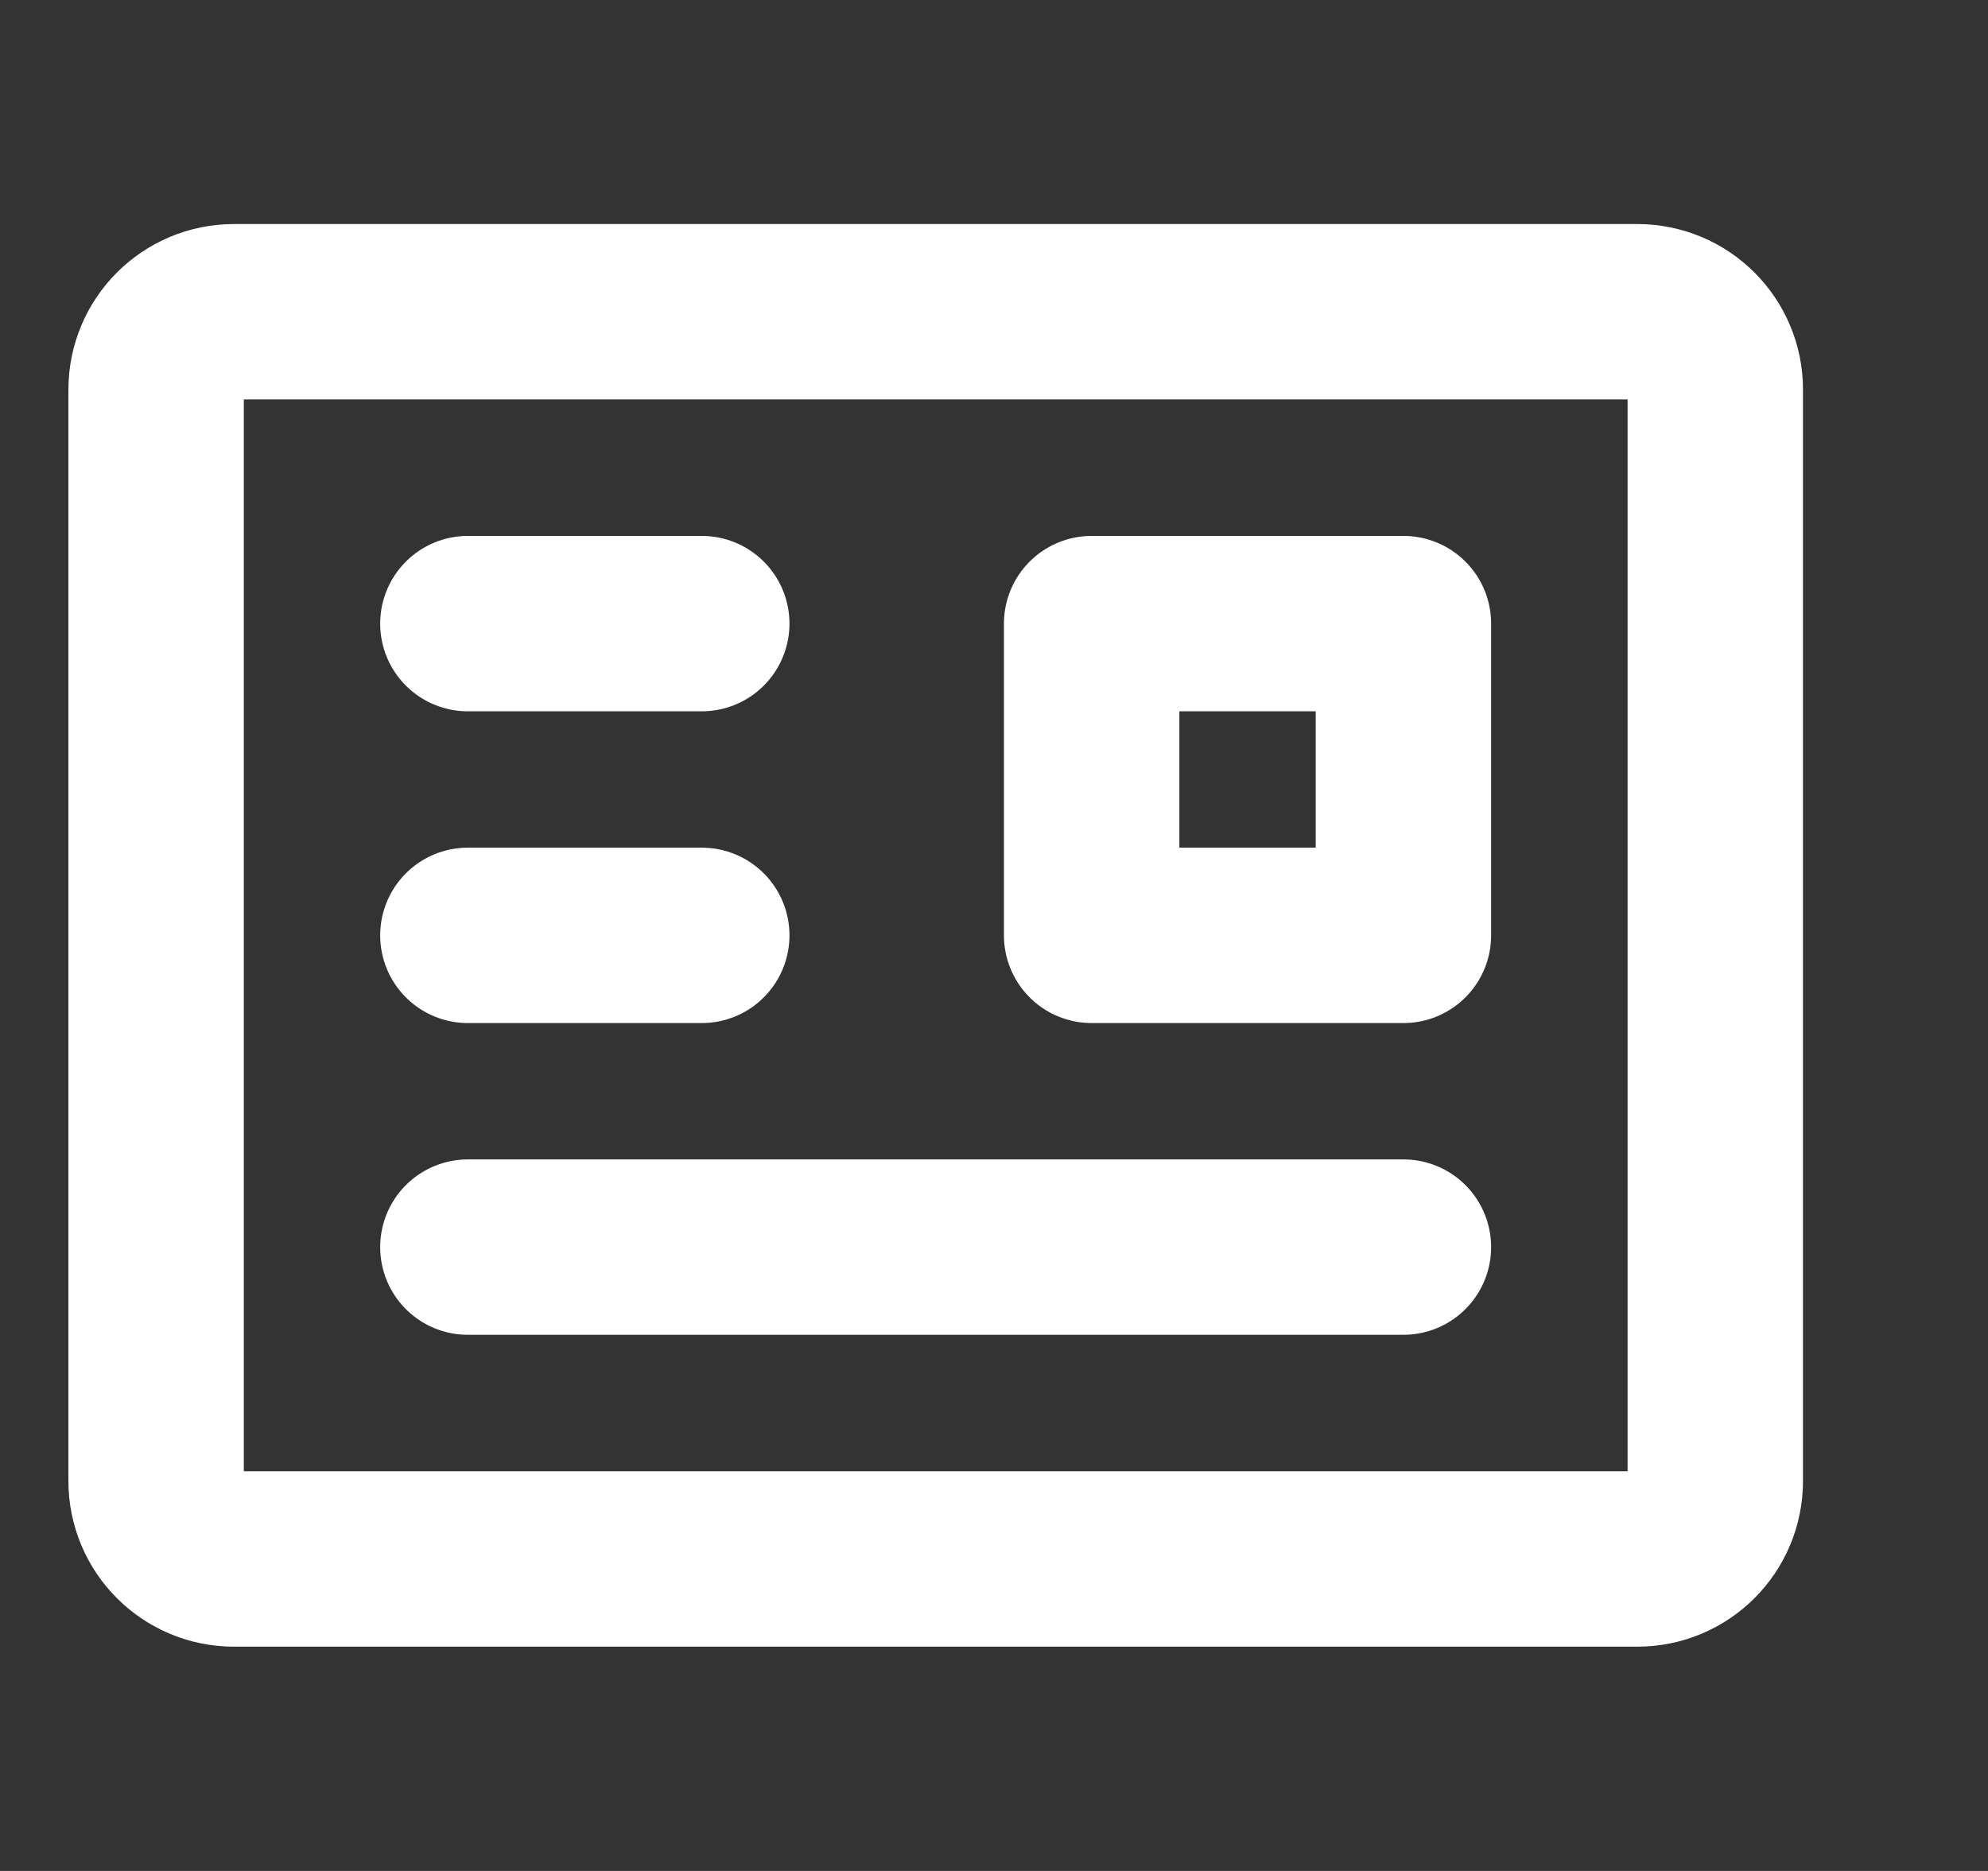 <svg width="17" height="16" viewBox="0 0 17 16" fill="none" xmlns="http://www.w3.org/2000/svg">
<rect x="0" y="0" width="17" height="16" fill="#333333" stroke="none"/>
<path d="M14.001 2.666H2.001C1.633 2.666 1.335 2.964 1.335 3.332V12.665C1.335 13.034 1.633 13.332 2.001 13.332H14.001C14.37 13.332 14.668 13.034 14.668 12.665V3.332C14.668 2.964 14.37 2.666 14.001 2.666Z" stroke="white" stroke-width="1.5" stroke-linejoin="round"/>
<path d="M12.001 5.333H9.335V7.999H12.001V5.333Z" stroke="white" stroke-width="1.5" stroke-linejoin="round"/>
<path d="M4.001 10.665H12.001" stroke="white" stroke-width="1.5" stroke-linecap="round" stroke-linejoin="round"/>
<path d="M4.001 5.333H6.001" stroke="white" stroke-width="1.5" stroke-linecap="round" stroke-linejoin="round"/>
<path d="M4.001 7.999H6.001" stroke="white" stroke-width="1.5" stroke-linecap="round" stroke-linejoin="round"/>
</svg>
